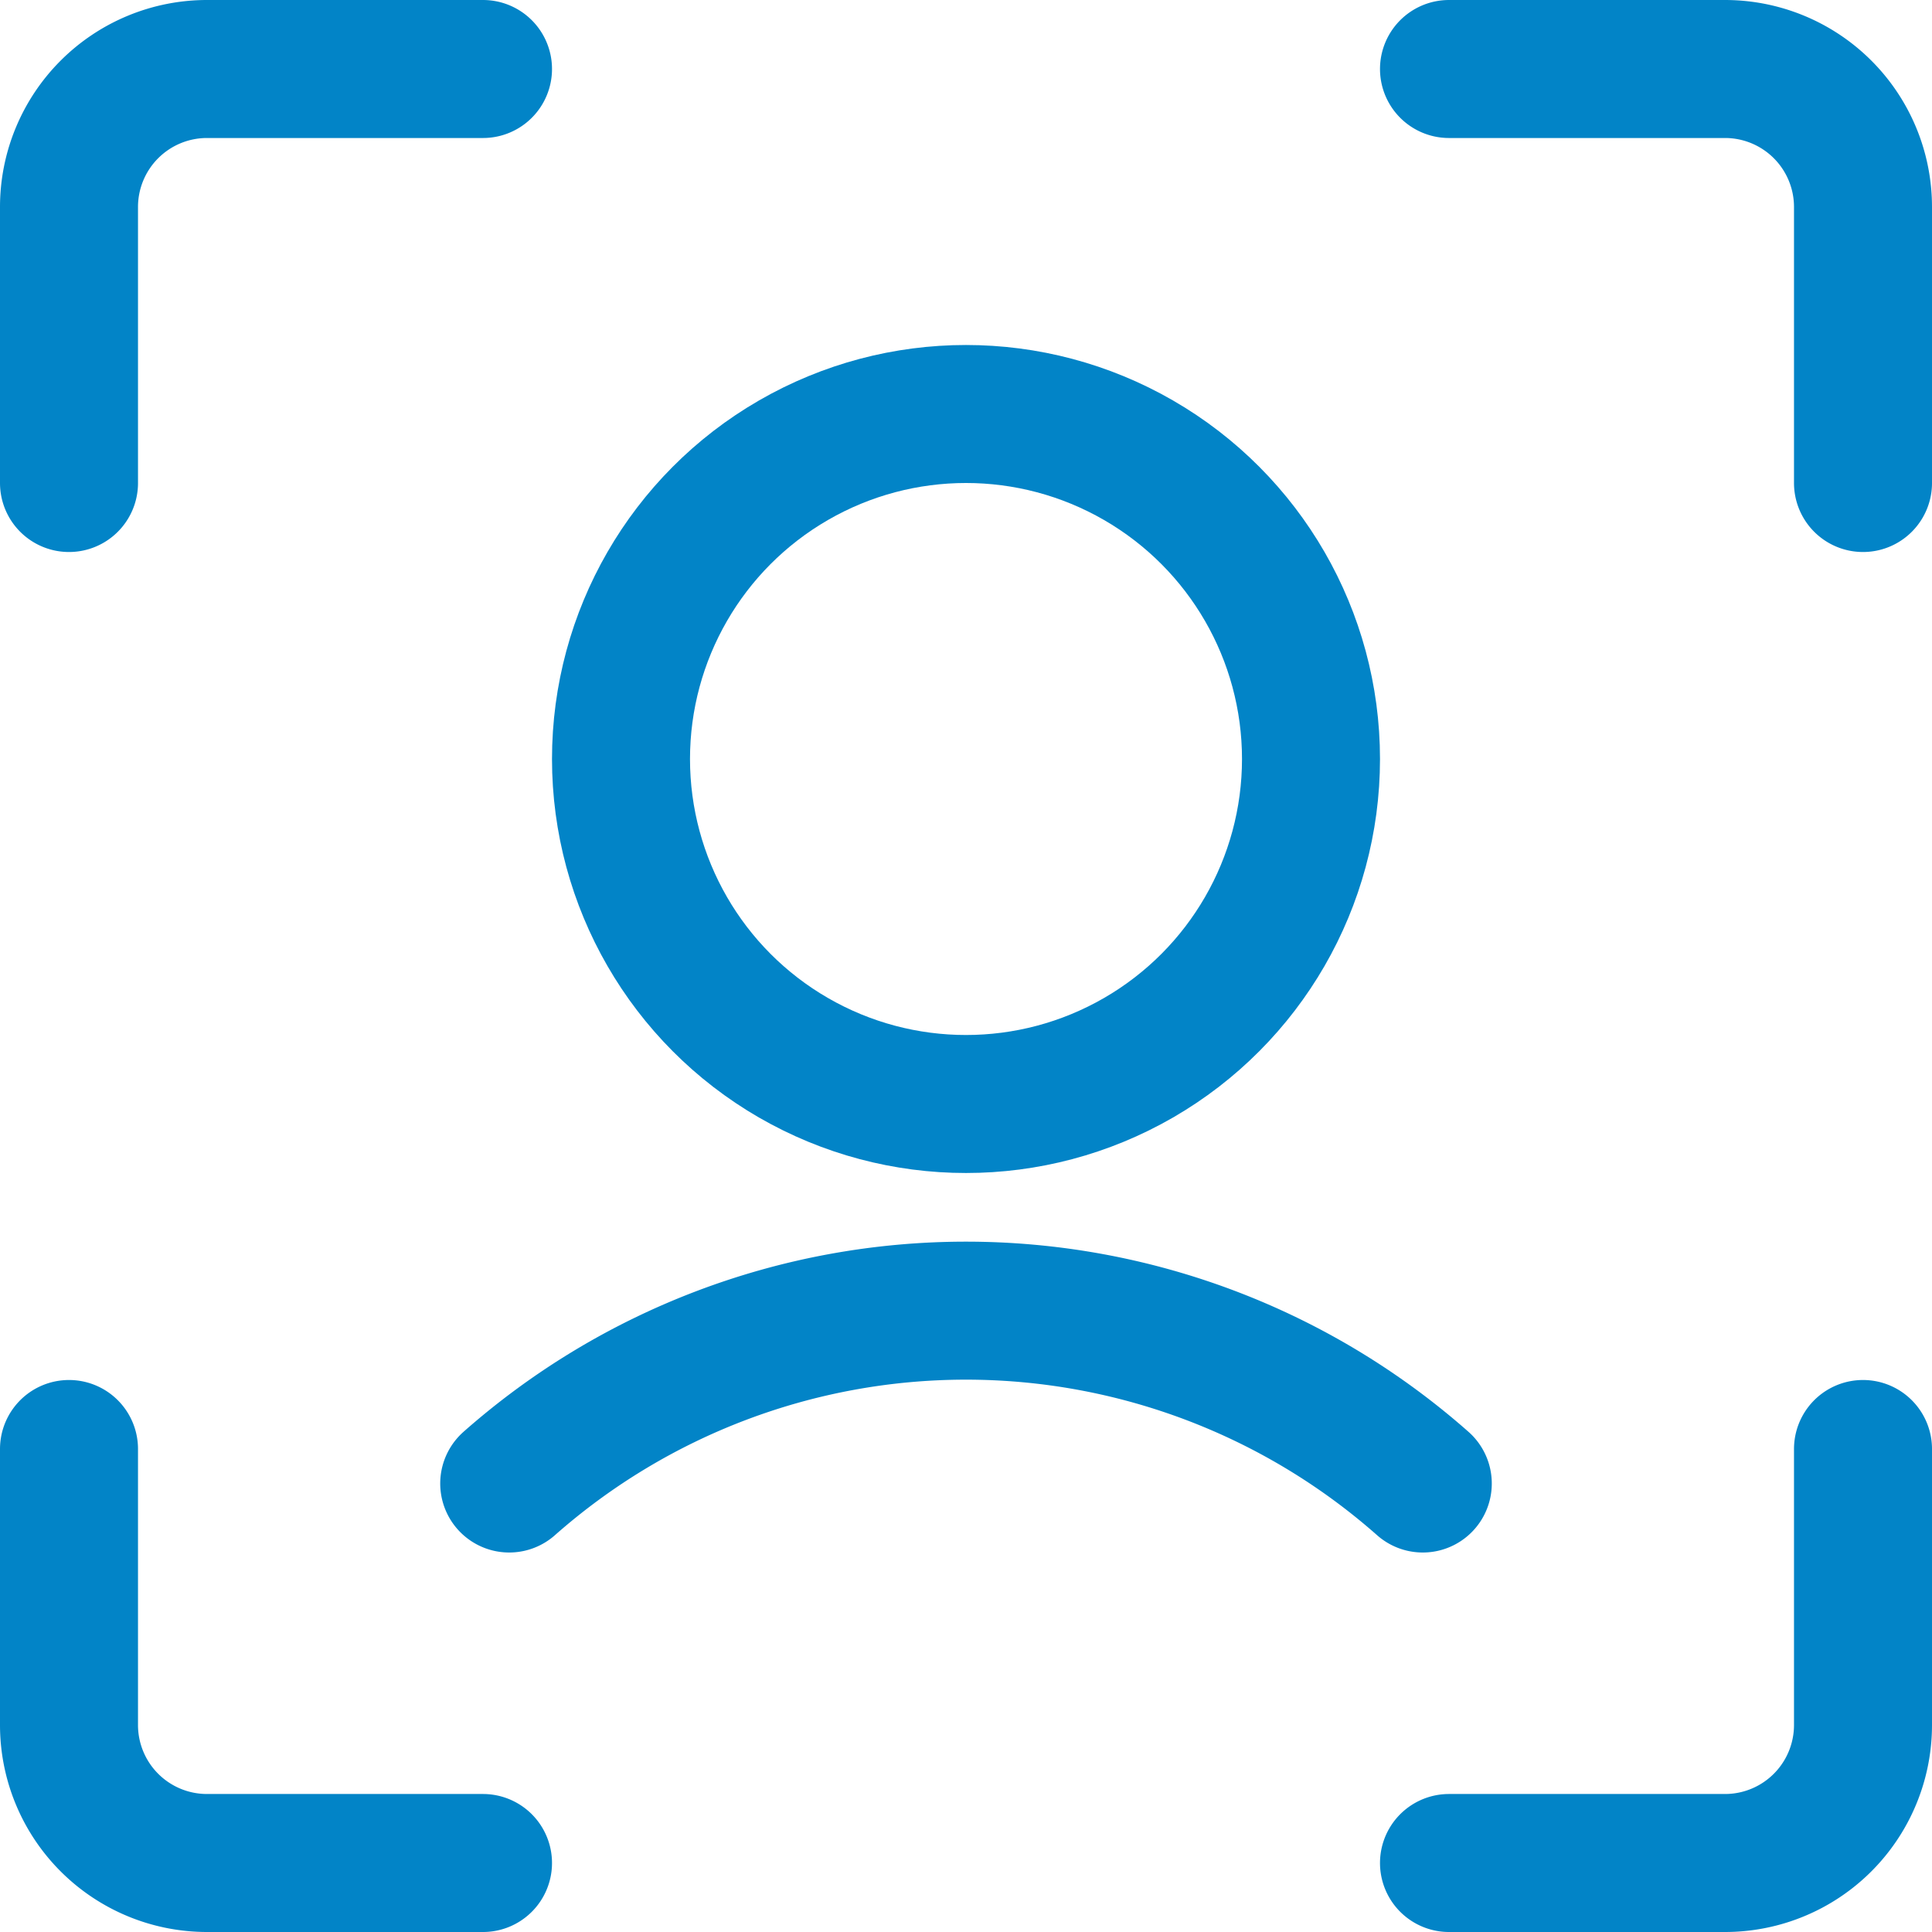 <svg xmlns="http://www.w3.org/2000/svg" width="30" height="30" viewBox="0 0 14 14"><g fill="none" stroke="#0284c7" stroke-linecap="round" stroke-linejoin="round"><circle cx="7" cy="5.5" r="2.5"/><path d="M10.31 10.75a5 5 0 0 0-6.62 0m9.81-.25v2a1 1 0 0 1-1 1h-2m0-13h2a1 1 0 0 1 1 1v2m-13 0v-2a1 1 0 0 1 1-1h2m0 13h-2a1 1 0 0 1-1-1v-2"/></g></svg>
